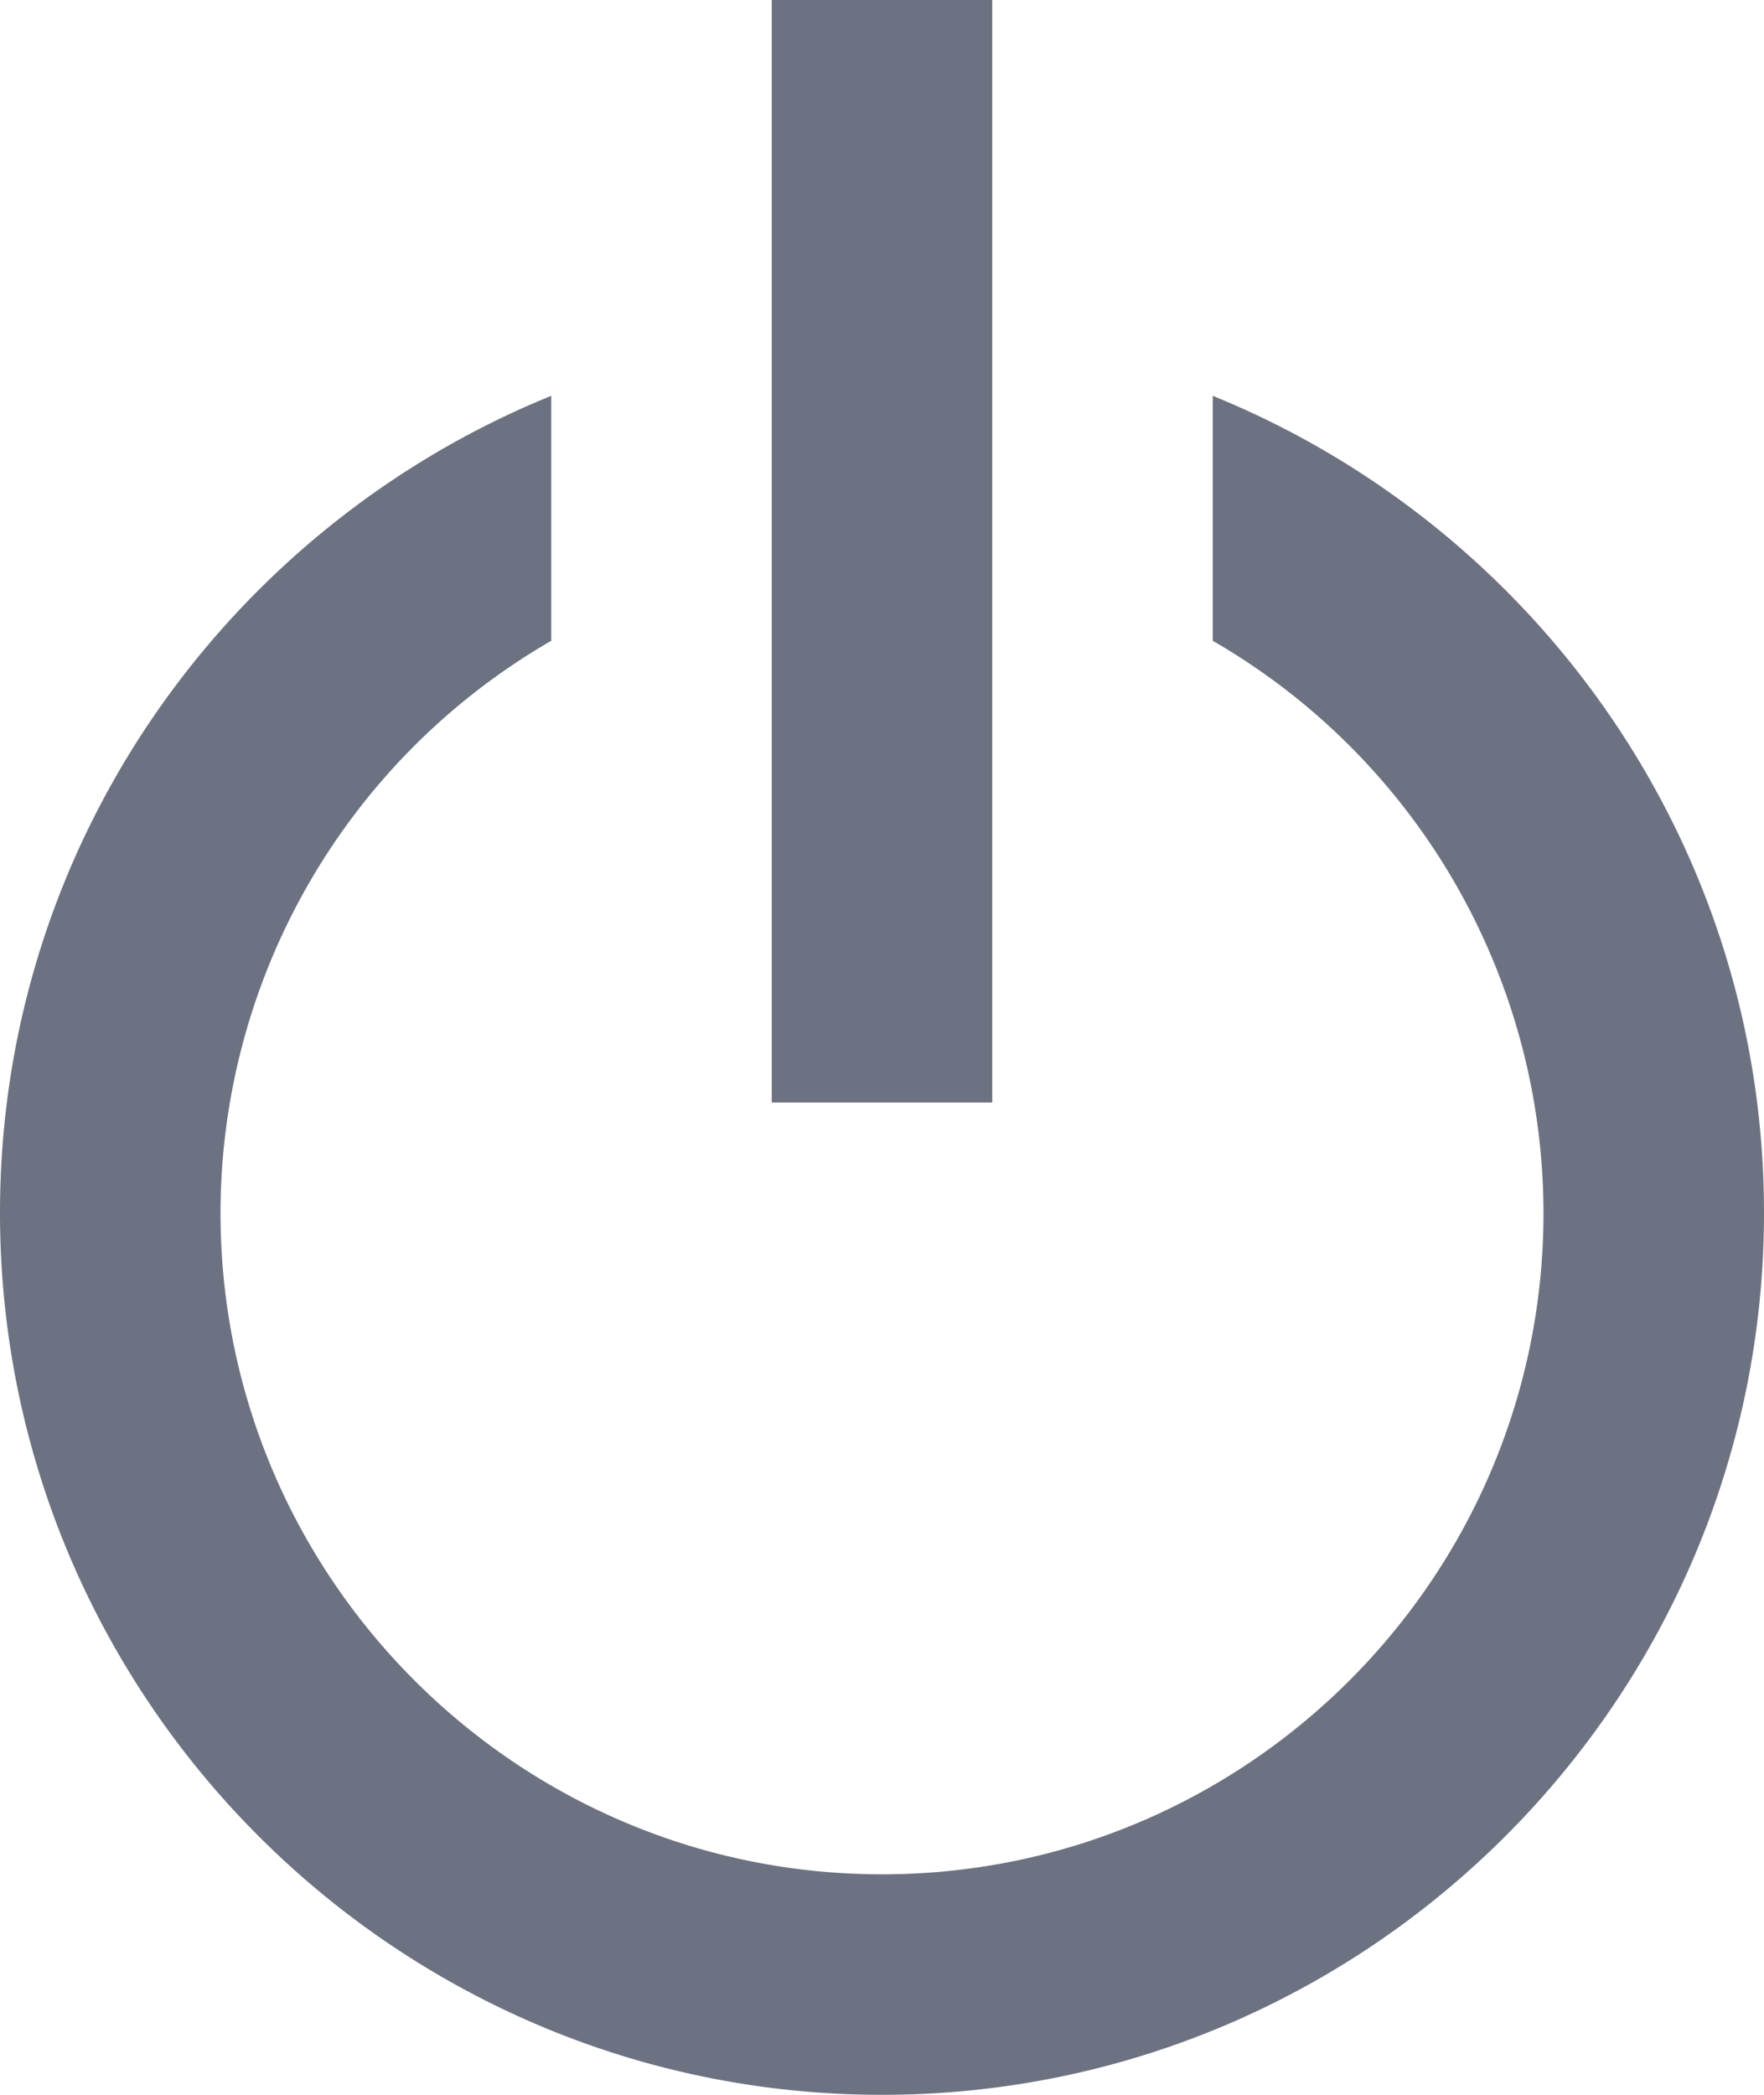 <svg width="16" height="19" fill="none" xmlns="http://www.w3.org/2000/svg"><path d="M8 19c4.411 0 8-3.589 8-8 0-3.35-2.072-6.22-5-7.41v2.222A6 6 0 0114 11c0 3.31-2.691 6-6 6s-6-2.69-6-6a5.999 5.999 0 013-5.188V3.59C2.072 4.78 0 7.65 0 11c0 4.411 3.589 8 8 8z" fill="#6C7281"></path><path d="M7 0h2v10H7V0z" fill="#6C7281"></path></svg>